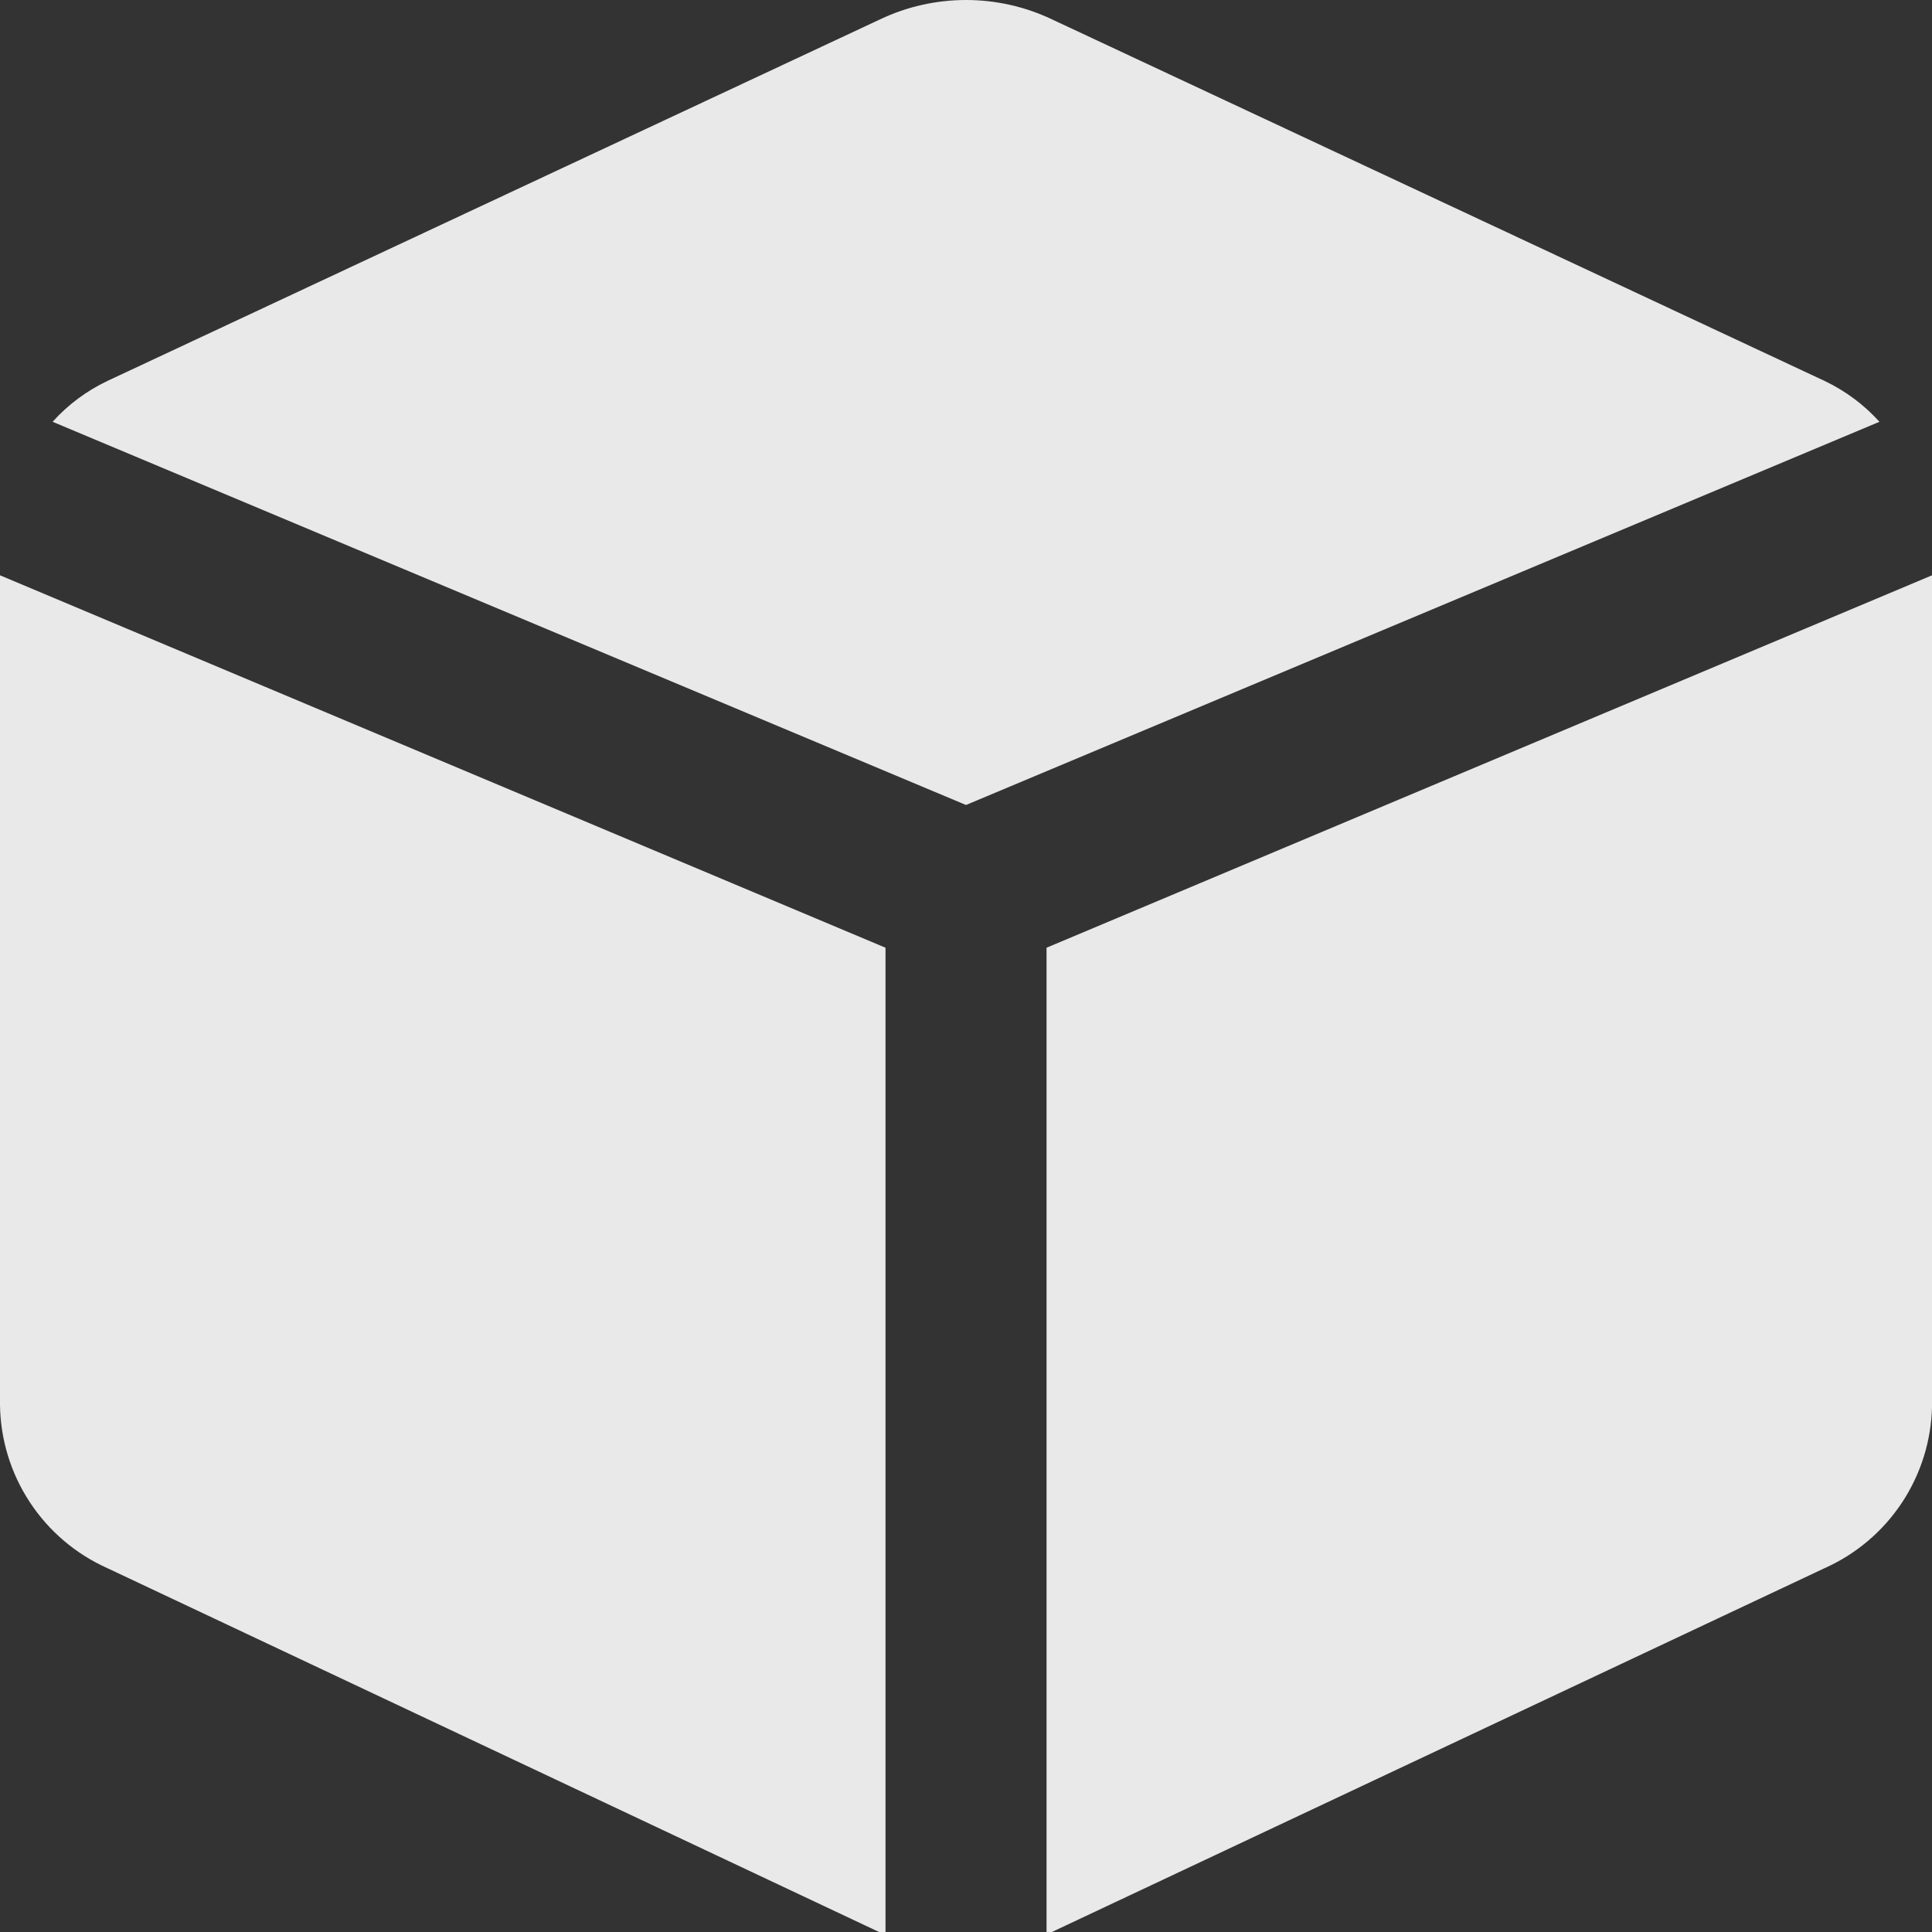 <svg width="35" height="35" viewBox="0 0 35 35" fill="none" xmlns="http://www.w3.org/2000/svg">
<rect x="0" y="0" width="35" height="35" fill="#333333" stroke="none"/>
<path d="M16.042 17.169L0 10.422V25.453C0.008 26.079 0.196 26.691 0.541 27.215C0.885 27.738 1.372 28.152 1.944 28.408L15.925 35H16.042V17.169ZM17.5 14.583L34.048 7.641C33.769 7.332 33.432 7.081 33.056 6.902L19.056 0.35C18.57 0.119 18.038 0 17.5 0C16.962 0 16.431 0.119 15.945 0.35L1.944 6.902C1.568 7.081 1.231 7.332 0.953 7.641L17.5 14.583ZM18.959 17.169V35H19.056L33.056 28.408C33.625 28.154 34.11 27.743 34.455 27.223C34.799 26.703 34.988 26.096 35.001 25.472V10.422L18.959 17.169Z" fill="white" fill-opacity="0.89"/>
</svg>
